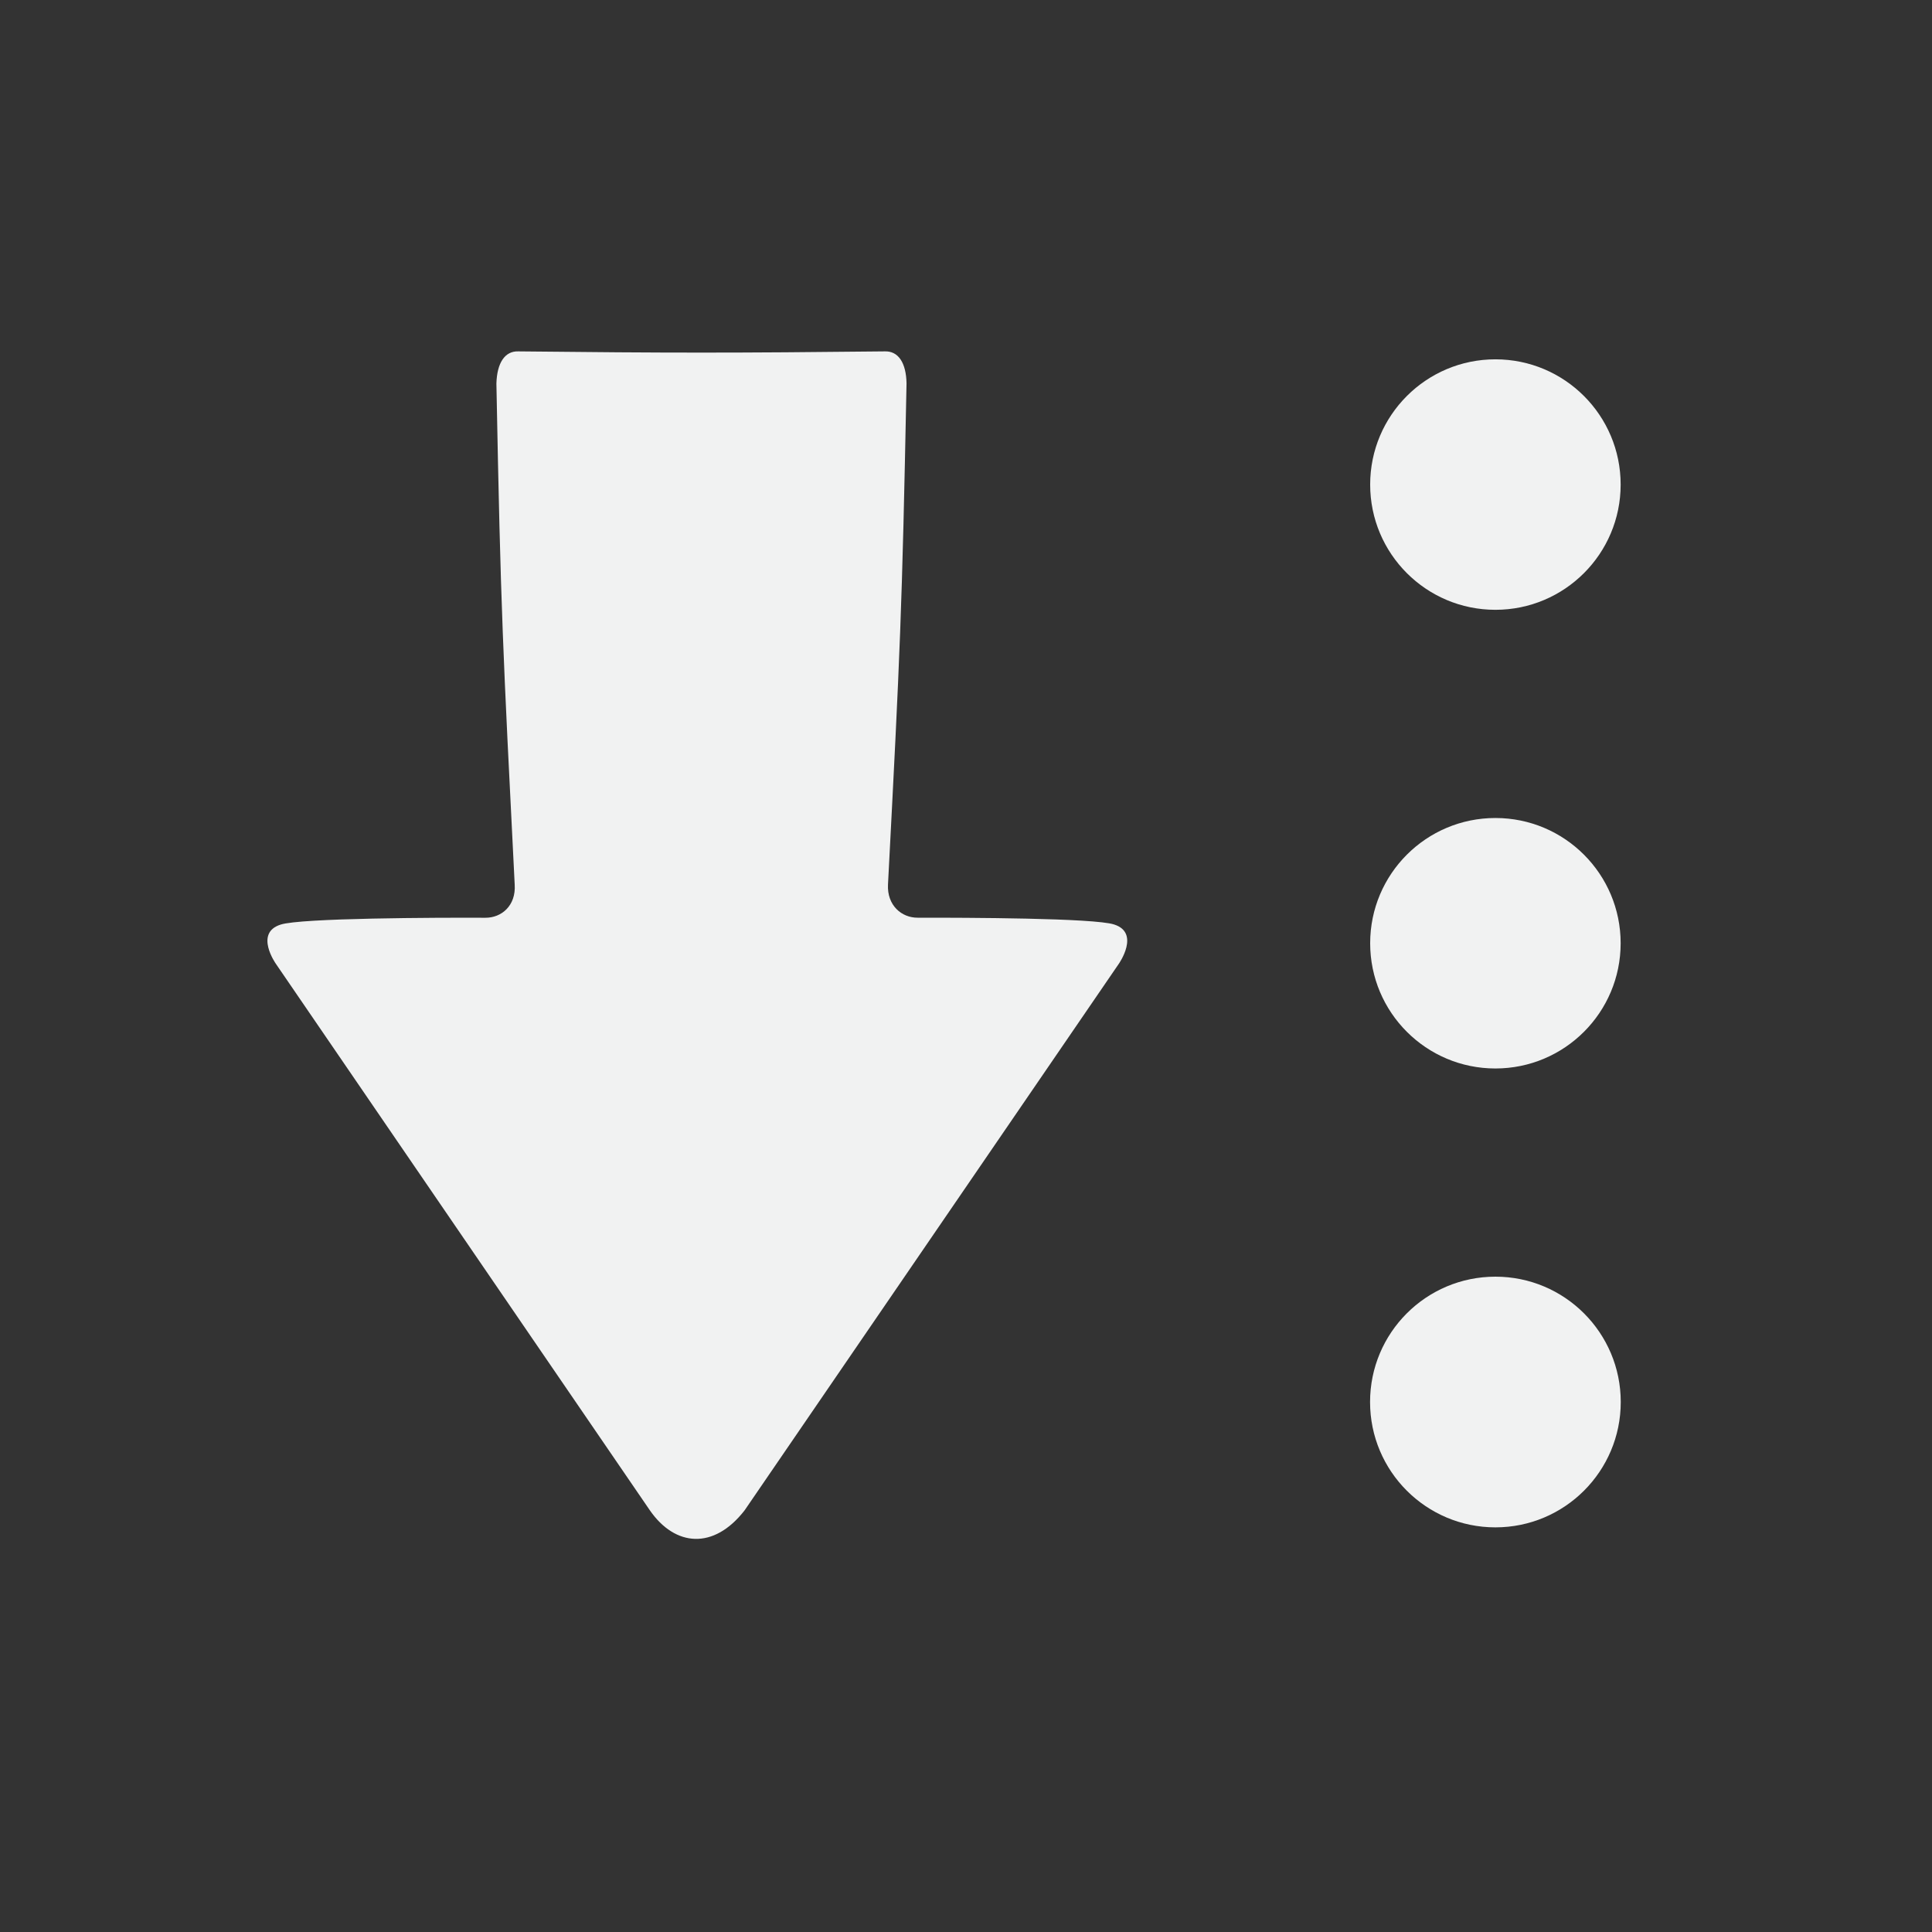 <?xml version="1.0" encoding="UTF-8" standalone="no"?>
<!-- Created with Inkscape (http://www.inkscape.org/) -->

<svg
   xmlns:dc="http://purl.org/dc/elements/1.1/"
   xmlns:cc="http://creativecommons.org/ns#"
   xmlns:rdf="http://www.w3.org/1999/02/22-rdf-syntax-ns#"
   xmlns:svg="http://www.w3.org/2000/svg"
   xmlns="http://www.w3.org/2000/svg"
   version="1.1"
   width="32"
   height="32"
   viewBox="0 0 32 32"
   id="svg3426"
   xml:space="preserve"><rect x="0" y="0" width="32" height="32" fill="#333333" stroke="none"/><defs
   id="defs3062" />

<g
   transform="matrix(1.692,0,0,1.692,-1.344,-12.542)"
   id="g3095"><circle
     cx="15.433"
     cy="12.156"
     r="1.226"
     id="circle3097"
     style="fill:#f1f2f2" /><circle
     cx="15.433"
     cy="16.646"
     r="1.226"
     id="circle3099"
     style="fill:#f1f2f2" /><circle
     cx="15.433"
     cy="21.137"
     r="1.227"
     id="circle3101"
     style="fill:#f1f2f2" /></g><path
   d="m 12.333,25.016 6.199,-9.054 c 0,0 0.359,-0.512 -0.08,-0.65 -0.331,-0.107 -2.446,-0.113 -3.252,-0.112 -0.266,0.002 -0.51,-0.204 -0.492,-0.55 0.203,-3.892 0.232,-4.511 0.307,-8.3 -0.006,-0.34 -0.136,-0.541 -0.365,-0.53 -2.469,0.027 -3.593,0.027 -6.061,0 -0.228,-0.01 -0.357,0.192 -0.367,0.532 0.072,3.789 0.107,4.406 0.303,8.3 0.023,0.348 -0.218,0.551 -0.487,0.549 -0.804,-0.004 -3.059,0.004 -3.389,0.113 -0.442,0.138 -0.08,0.649 -0.08,0.649 l 6.195,9.053 c 0.417,0.602 1.058,0.658 1.569,0 z"
   id="path3027"
   style="fill:#f1f2f2" /></svg>